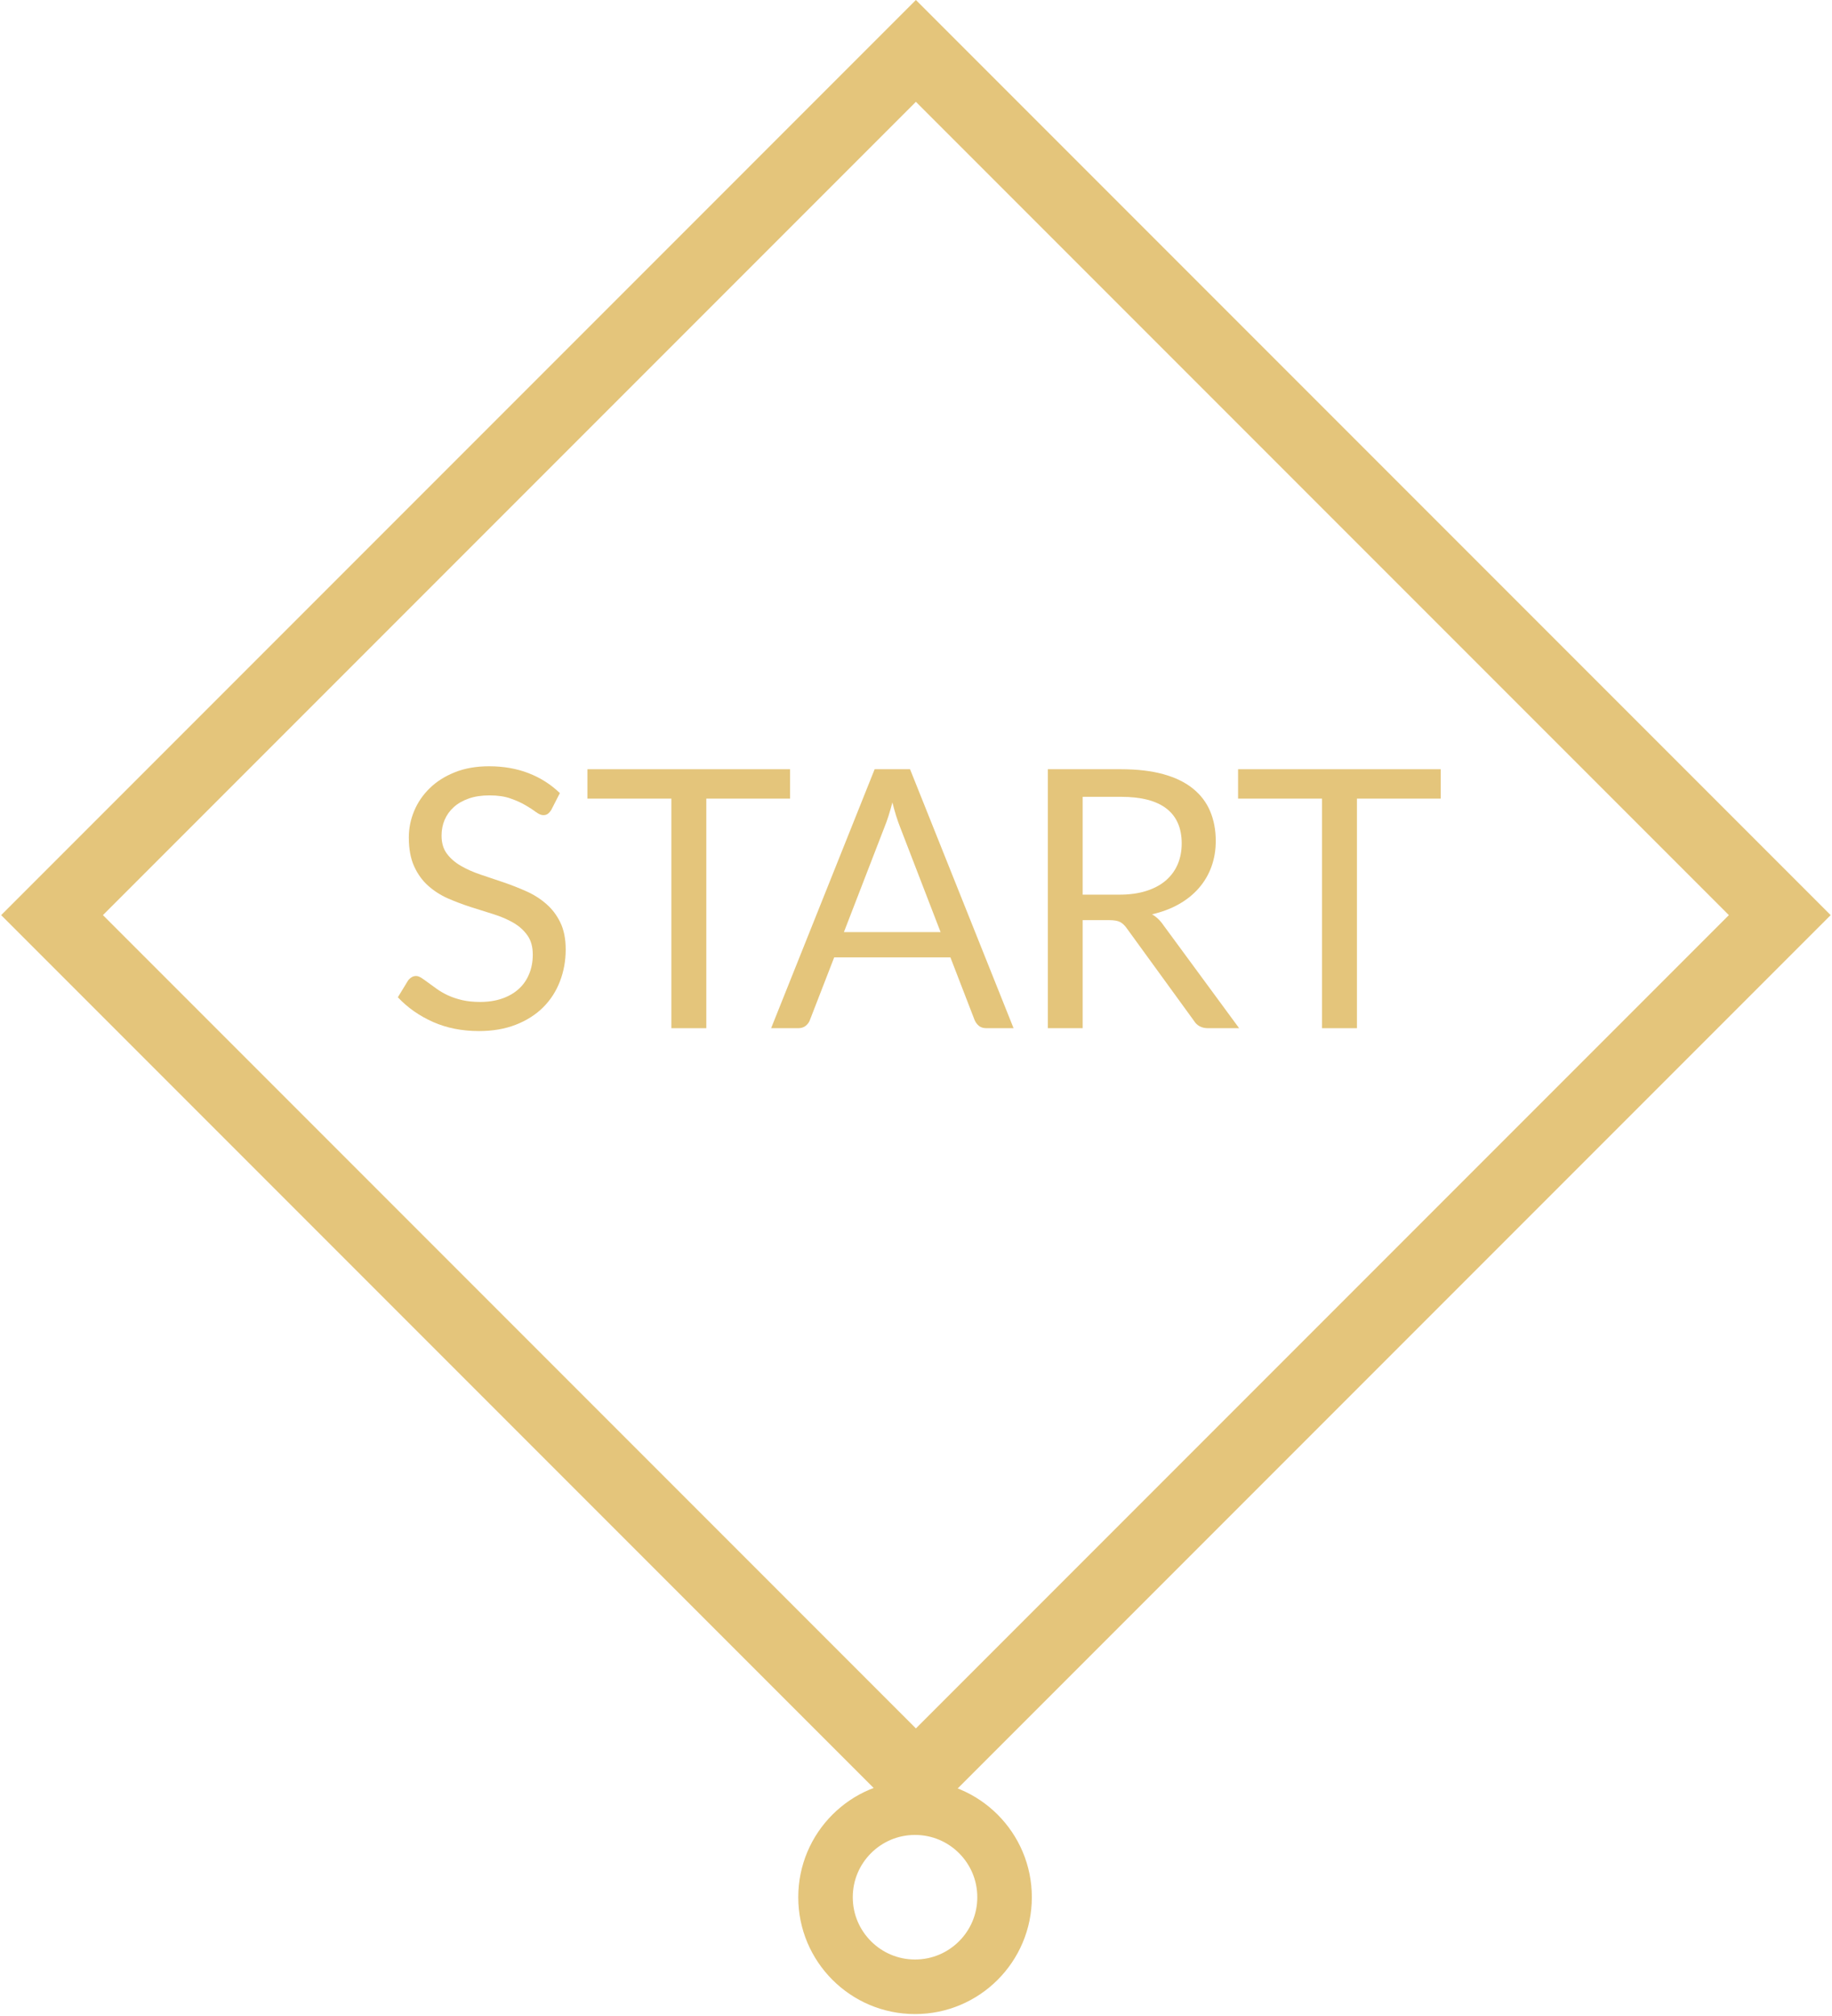 <svg xmlns="http://www.w3.org/2000/svg" xmlns:xlink="http://www.w3.org/1999/xlink" width="400" zoomAndPan="magnify" viewBox="0 0 300 330" height="440" preserveAspectRatio="xMidYMid meet" version="1.2"><defs><clipPath id="a9d7094a29"><path d="M 0.188 0 L 299.781 0 L 299.781 299.594 L 0.188 299.594 Z M 0.188 0 "/></clipPath><clipPath id="f17368f6b5"><path d="M 130.719 291.434 L 168.969 291.434 L 168.969 329.684 L 130.719 329.684 Z M 130.719 291.434 "/></clipPath><clipPath id="20910a3fdc"><path d="M 149.844 291.434 C 139.281 291.434 130.719 299.996 130.719 310.559 C 130.719 321.121 139.281 329.684 149.844 329.684 C 160.406 329.684 168.969 321.121 168.969 310.559 C 168.969 299.996 160.406 291.434 149.844 291.434 Z M 149.844 291.434 "/></clipPath></defs><g id="f29ac2bf86"><g clip-rule="nonzero" clip-path="url(#a9d7094a29)"><path style=" stroke:none;fill-rule:nonzero;fill:#e4c57b;fill-opacity:1;" d="M 154.152 4.168 L 299.781 149.797 L 149.984 299.594 L 0.188 149.797 L 149.984 0 Z M 216.547 83.234 L 149.984 16.668 L 16.855 149.797 L 149.984 282.926 L 283.113 149.797 L 216.547 83.234 "/></g><g style="fill:#e4c57b;fill-opacity:1;"><g transform="translate(63.198, 168.306)"><path style="stroke:none" d="M 27.094 -35.766 C 26.914 -35.473 26.723 -35.25 26.516 -35.094 C 26.316 -34.945 26.066 -34.875 25.766 -34.875 C 25.43 -34.875 25.035 -35.039 24.578 -35.375 C 24.129 -35.719 23.562 -36.086 22.875 -36.484 C 22.195 -36.891 21.379 -37.258 20.422 -37.594 C 19.473 -37.938 18.316 -38.109 16.953 -38.109 C 15.672 -38.109 14.539 -37.938 13.562 -37.594 C 12.582 -37.25 11.766 -36.781 11.109 -36.188 C 10.453 -35.594 9.953 -34.895 9.609 -34.094 C 9.273 -33.301 9.109 -32.441 9.109 -31.516 C 9.109 -30.328 9.398 -29.344 9.984 -28.562 C 10.566 -27.781 11.336 -27.113 12.297 -26.562 C 13.254 -26.008 14.336 -25.531 15.547 -25.125 C 16.754 -24.727 17.992 -24.312 19.266 -23.875 C 20.547 -23.438 21.789 -22.945 23 -22.406 C 24.219 -21.863 25.301 -21.176 26.25 -20.344 C 27.207 -19.52 27.977 -18.504 28.562 -17.297 C 29.145 -16.098 29.438 -14.625 29.438 -12.875 C 29.438 -11.02 29.117 -9.273 28.484 -7.641 C 27.859 -6.016 26.938 -4.598 25.719 -3.391 C 24.508 -2.191 23.02 -1.25 21.25 -0.562 C 19.488 0.125 17.484 0.469 15.234 0.469 C 12.473 0.469 9.969 -0.023 7.719 -1.016 C 5.469 -2.016 3.547 -3.363 1.953 -5.062 L 3.609 -7.781 C 3.766 -8 3.957 -8.18 4.188 -8.328 C 4.414 -8.473 4.664 -8.547 4.938 -8.547 C 5.195 -8.547 5.488 -8.441 5.812 -8.234 C 6.133 -8.023 6.504 -7.766 6.922 -7.453 C 7.336 -7.141 7.812 -6.797 8.344 -6.422 C 8.875 -6.047 9.477 -5.695 10.156 -5.375 C 10.844 -5.062 11.617 -4.801 12.484 -4.594 C 13.348 -4.395 14.328 -4.297 15.422 -4.297 C 16.773 -4.297 17.984 -4.484 19.047 -4.859 C 20.117 -5.234 21.023 -5.758 21.766 -6.438 C 22.504 -7.113 23.066 -7.926 23.453 -8.875 C 23.848 -9.82 24.047 -10.879 24.047 -12.047 C 24.047 -13.328 23.754 -14.375 23.172 -15.188 C 22.598 -16.008 21.836 -16.695 20.891 -17.25 C 19.941 -17.801 18.852 -18.27 17.625 -18.656 C 16.406 -19.039 15.164 -19.43 13.906 -19.828 C 12.645 -20.234 11.398 -20.703 10.172 -21.234 C 8.953 -21.773 7.867 -22.469 6.922 -23.312 C 5.973 -24.156 5.207 -25.211 4.625 -26.484 C 4.039 -27.766 3.75 -29.344 3.75 -31.219 C 3.75 -32.719 4.039 -34.164 4.625 -35.562 C 5.207 -36.957 6.055 -38.195 7.172 -39.281 C 8.285 -40.375 9.656 -41.242 11.281 -41.891 C 12.914 -42.547 14.785 -42.875 16.891 -42.875 C 19.254 -42.875 21.406 -42.5 23.344 -41.75 C 25.289 -41 27.004 -39.91 28.484 -38.484 Z M 27.094 -35.766 "/></g></g><g style="fill:#e4c57b;fill-opacity:1;"><g transform="translate(95.302, 168.306)"><path style="stroke:none" d="M 34.078 -37.578 L 20.359 -37.578 L 20.359 0 L 14.641 0 L 14.641 -37.578 L 0.891 -37.578 L 0.891 -42.391 L 34.078 -42.391 Z M 34.078 -37.578 "/></g></g><g style="fill:#e4c57b;fill-opacity:1;"><g transform="translate(126.103, 168.306)"><path style="stroke:none" d="M 27.922 -15.734 L 21.266 -32.984 C 21.066 -33.492 20.859 -34.086 20.641 -34.766 C 20.43 -35.453 20.227 -36.18 20.031 -36.953 C 19.613 -35.359 19.188 -34.023 18.75 -32.953 L 12.094 -15.734 Z M 39.875 0 L 35.438 0 C 34.926 0 34.516 -0.125 34.203 -0.375 C 33.891 -0.633 33.648 -0.961 33.484 -1.359 L 29.531 -11.594 L 10.5 -11.594 L 6.531 -1.359 C 6.414 -1.004 6.191 -0.688 5.859 -0.406 C 5.523 -0.133 5.109 0 4.609 0 L 0.172 0 L 17.125 -42.391 L 22.922 -42.391 Z M 39.875 0 "/></g></g><g style="fill:#e4c57b;fill-opacity:1;"><g transform="translate(166.166, 168.306)"><path style="stroke:none" d="M 17.156 -21.859 C 18.812 -21.859 20.273 -22.062 21.547 -22.469 C 22.828 -22.875 23.895 -23.445 24.75 -24.188 C 25.602 -24.926 26.25 -25.805 26.688 -26.828 C 27.125 -27.859 27.344 -28.992 27.344 -30.234 C 27.344 -32.766 26.508 -34.672 24.844 -35.953 C 23.188 -37.234 20.703 -37.875 17.391 -37.875 L 11.125 -37.875 L 11.125 -21.859 Z M 36.75 0 L 31.656 0 C 30.613 0 29.844 -0.406 29.344 -1.219 L 18.344 -16.359 C 18.008 -16.836 17.648 -17.176 17.266 -17.375 C 16.879 -17.582 16.281 -17.688 15.469 -17.688 L 11.125 -17.688 L 11.125 0 L 5.422 0 L 5.422 -42.391 L 17.391 -42.391 C 20.078 -42.391 22.395 -42.117 24.344 -41.578 C 26.301 -41.035 27.914 -40.25 29.188 -39.219 C 30.457 -38.195 31.395 -36.961 32 -35.516 C 32.613 -34.066 32.922 -32.445 32.922 -30.656 C 32.922 -29.156 32.688 -27.754 32.219 -26.453 C 31.75 -25.148 31.062 -23.977 30.156 -22.938 C 29.258 -21.906 28.164 -21.023 26.875 -20.297 C 25.582 -19.566 24.117 -19.016 22.484 -18.641 C 23.211 -18.223 23.844 -17.617 24.375 -16.828 Z M 36.75 0 "/></g></g><g style="fill:#e4c57b;fill-opacity:1;"><g transform="translate(201.85, 168.306)"><path style="stroke:none" d="M 34.078 -37.578 L 20.359 -37.578 L 20.359 0 L 14.641 0 L 14.641 -37.578 L 0.891 -37.578 L 0.891 -42.391 L 34.078 -42.391 Z M 34.078 -37.578 "/></g></g><g clip-rule="nonzero" clip-path="url(#f17368f6b5)"><g clip-rule="nonzero" clip-path="url(#20910a3fdc)"><path style="fill:none;stroke-width:24;stroke-linecap:butt;stroke-linejoin:miter;stroke:#e4c57b;stroke-opacity:1;stroke-miterlimit:4;" d="M 25.706 -0 C 11.51 -0 0.002 11.507 0.002 25.703 C 0.002 39.898 11.51 51.406 25.706 51.406 C 39.901 51.406 51.409 39.898 51.409 25.703 C 51.409 11.507 39.901 -0 25.706 -0 Z M 25.706 -0 " transform="matrix(0.744,0,0,0.744,130.717,291.434)"/></g></g></g></svg>